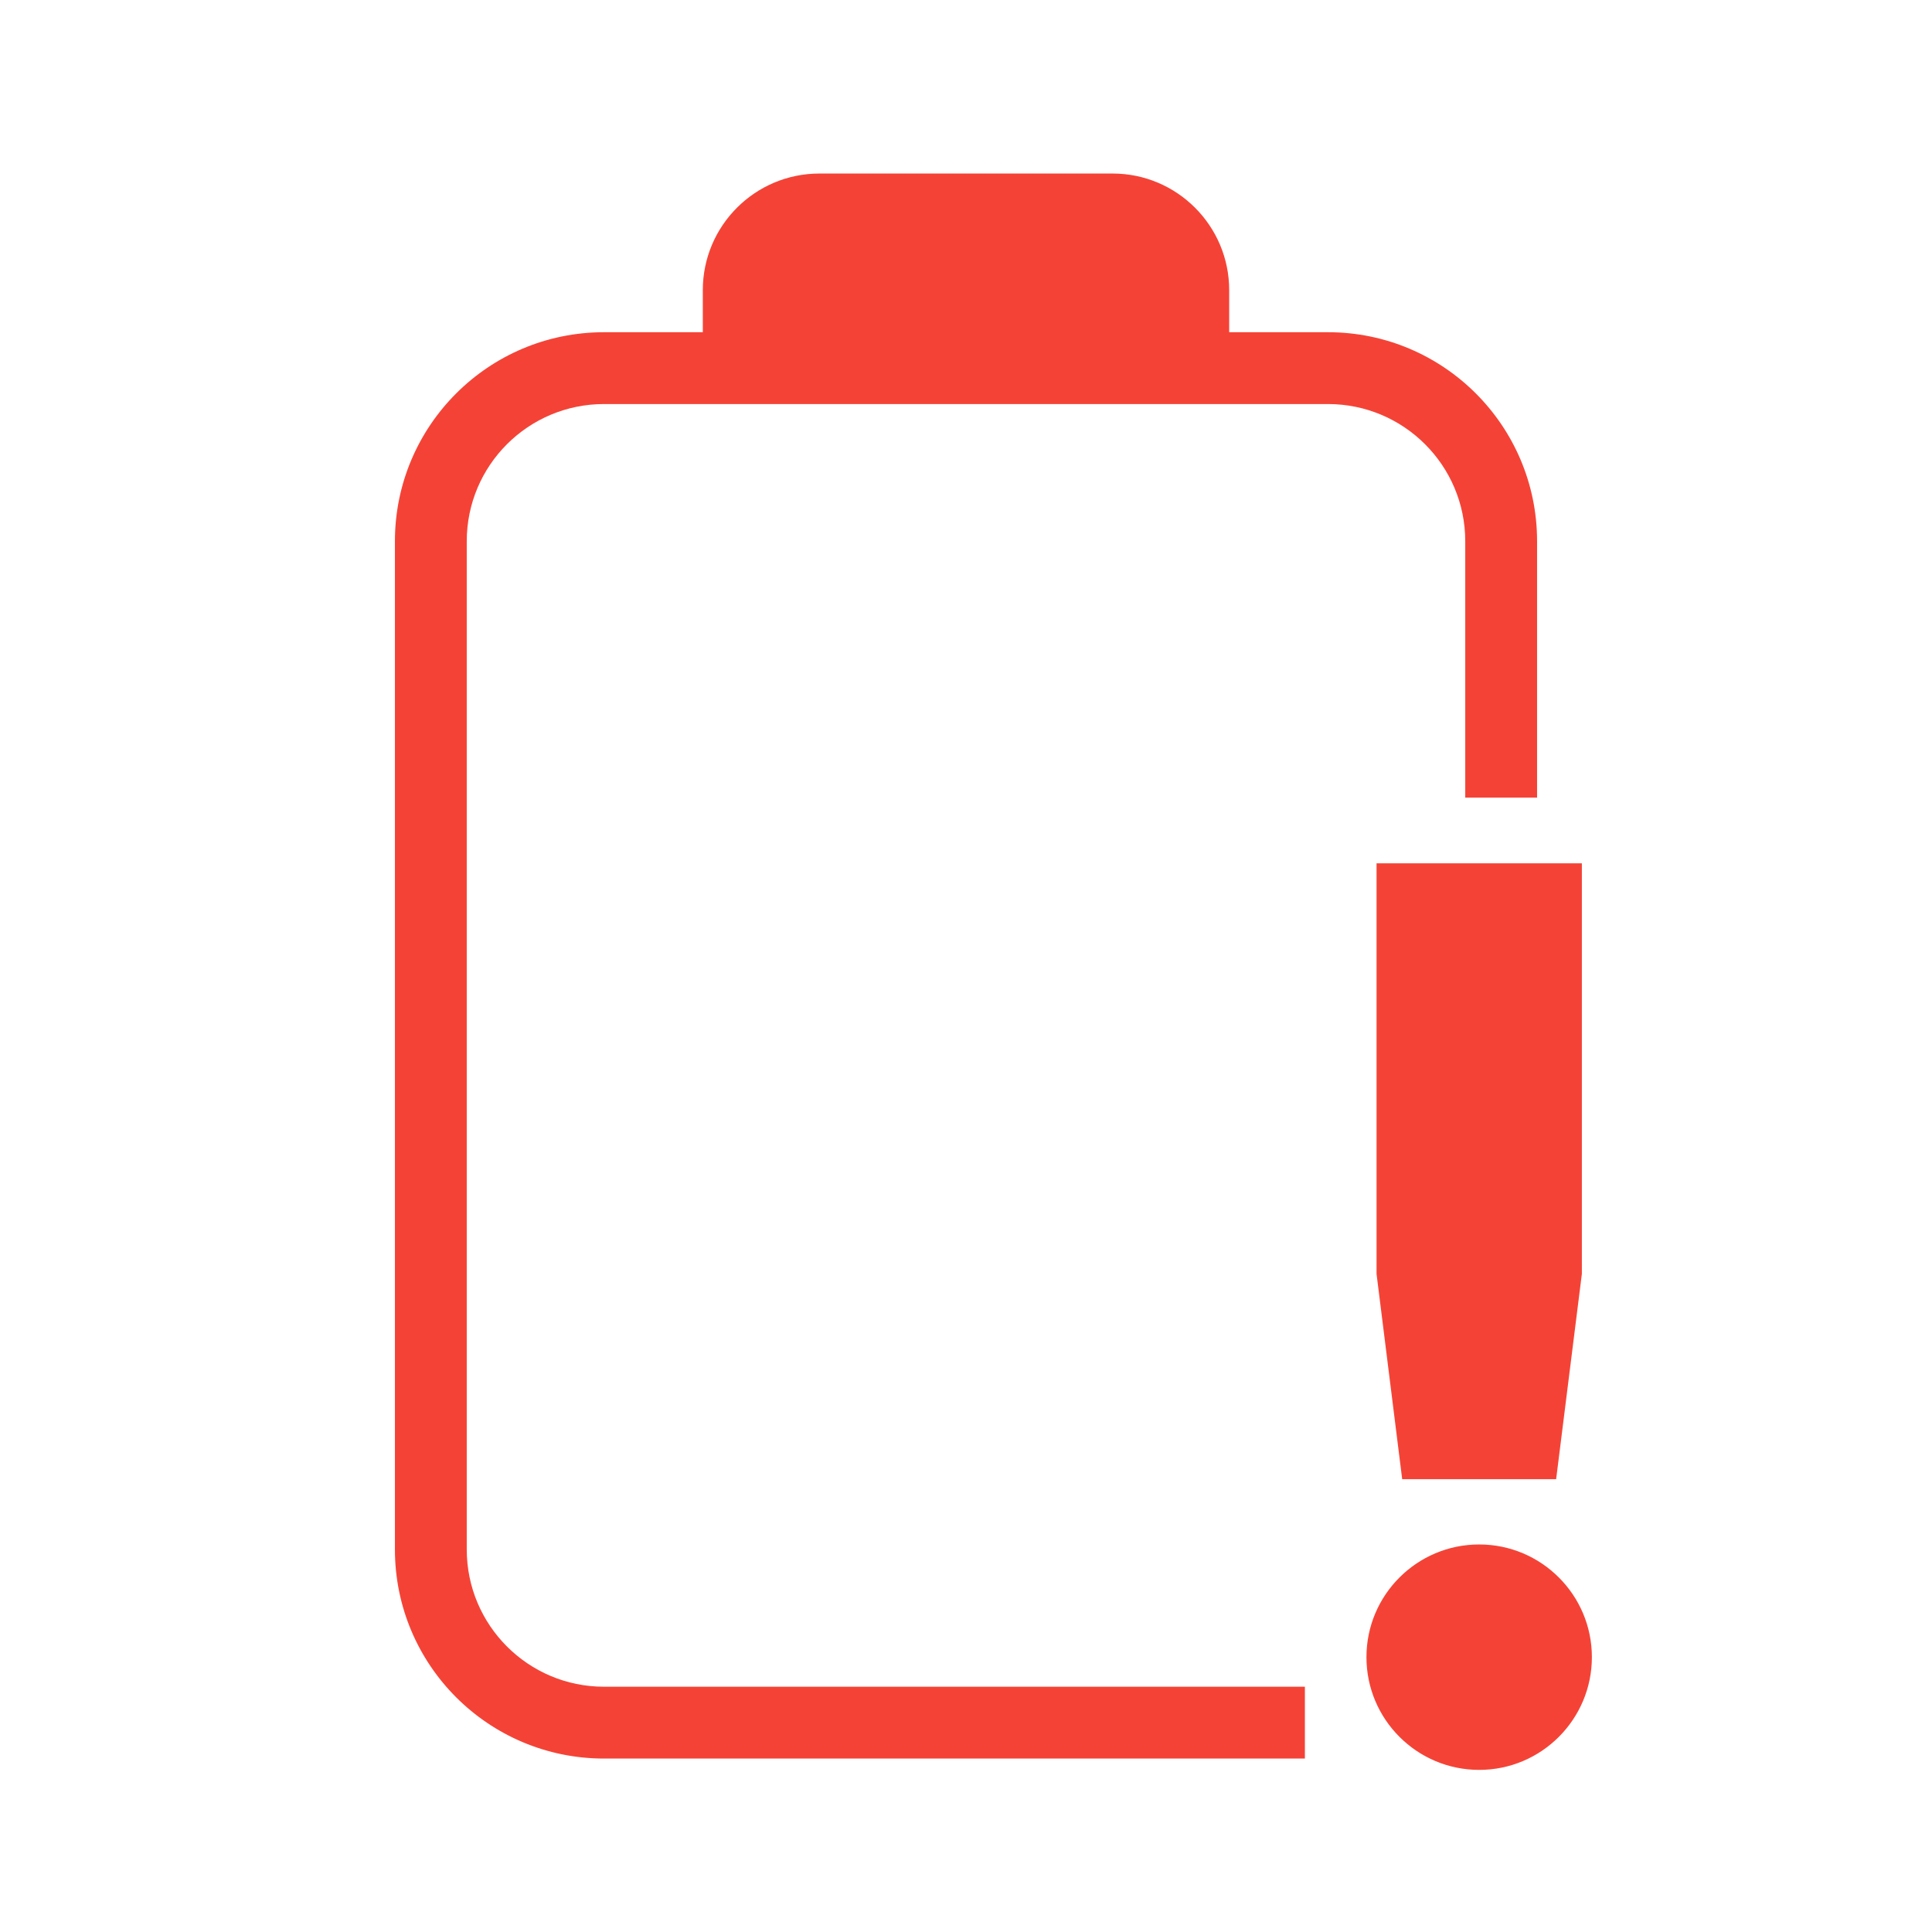 <svg xmlns="http://www.w3.org/2000/svg" style="fill-rule:evenodd;clip-rule:evenodd;stroke-linejoin:round;stroke-miterlimit:2" width="100%" height="100%" version="1.1" viewBox="0 0 22 22" xml:space="preserve">
 <defs>
  <style id="current-color-scheme" type="text/css">
   .ColorScheme-Text { color:#444444; } .ColorScheme-Highlight { color:#4285f4; } .ColorScheme-NeutralText { color:#ff9800; } .ColorScheme-PositiveText { color:#4caf50; } .ColorScheme-NegativeText { color:#f44336; }
  </style>
 </defs>
 <path style="fill:currentColor;" class="ColorScheme-NegativeText" d="M16.844,17.587c0.708,0 1.283,0.575 1.283,1.283c0,0.709 -0.575,1.284 -1.283,1.284c-0.709,-0 -1.284,-0.575 -1.284,-1.284c0,-0.708 0.575,-1.283 1.284,-1.283Zm-8.841,-13.804l0,-0.479c0,-0.733 0.595,-1.328 1.328,-1.328l3.338,0c0.733,0 1.328,0.595 1.328,1.328l-0,0.479l1.125,-0c1.315,-0 2.381,1.066 2.381,2.38l-0,2.92l-0.818,0l-0,-2.92c-0,-0.863 -0.7,-1.562 -1.563,-1.562l-8.244,0c-0.863,0 -1.563,0.699 -1.563,1.562l0,11.481c0,0.863 0.7,1.563 1.563,1.563l7.981,-0l0,0.818l-7.981,0c-1.315,0 -2.381,-1.066 -2.381,-2.381l0,-11.481c0,-1.314 1.066,-2.38 2.381,-2.38l1.125,-0Zm7.672,6.048l0,4.675l0.292,2.338l1.753,-0l0.293,-2.338l-0,-4.675l-2.338,0Z"/>
</svg>
